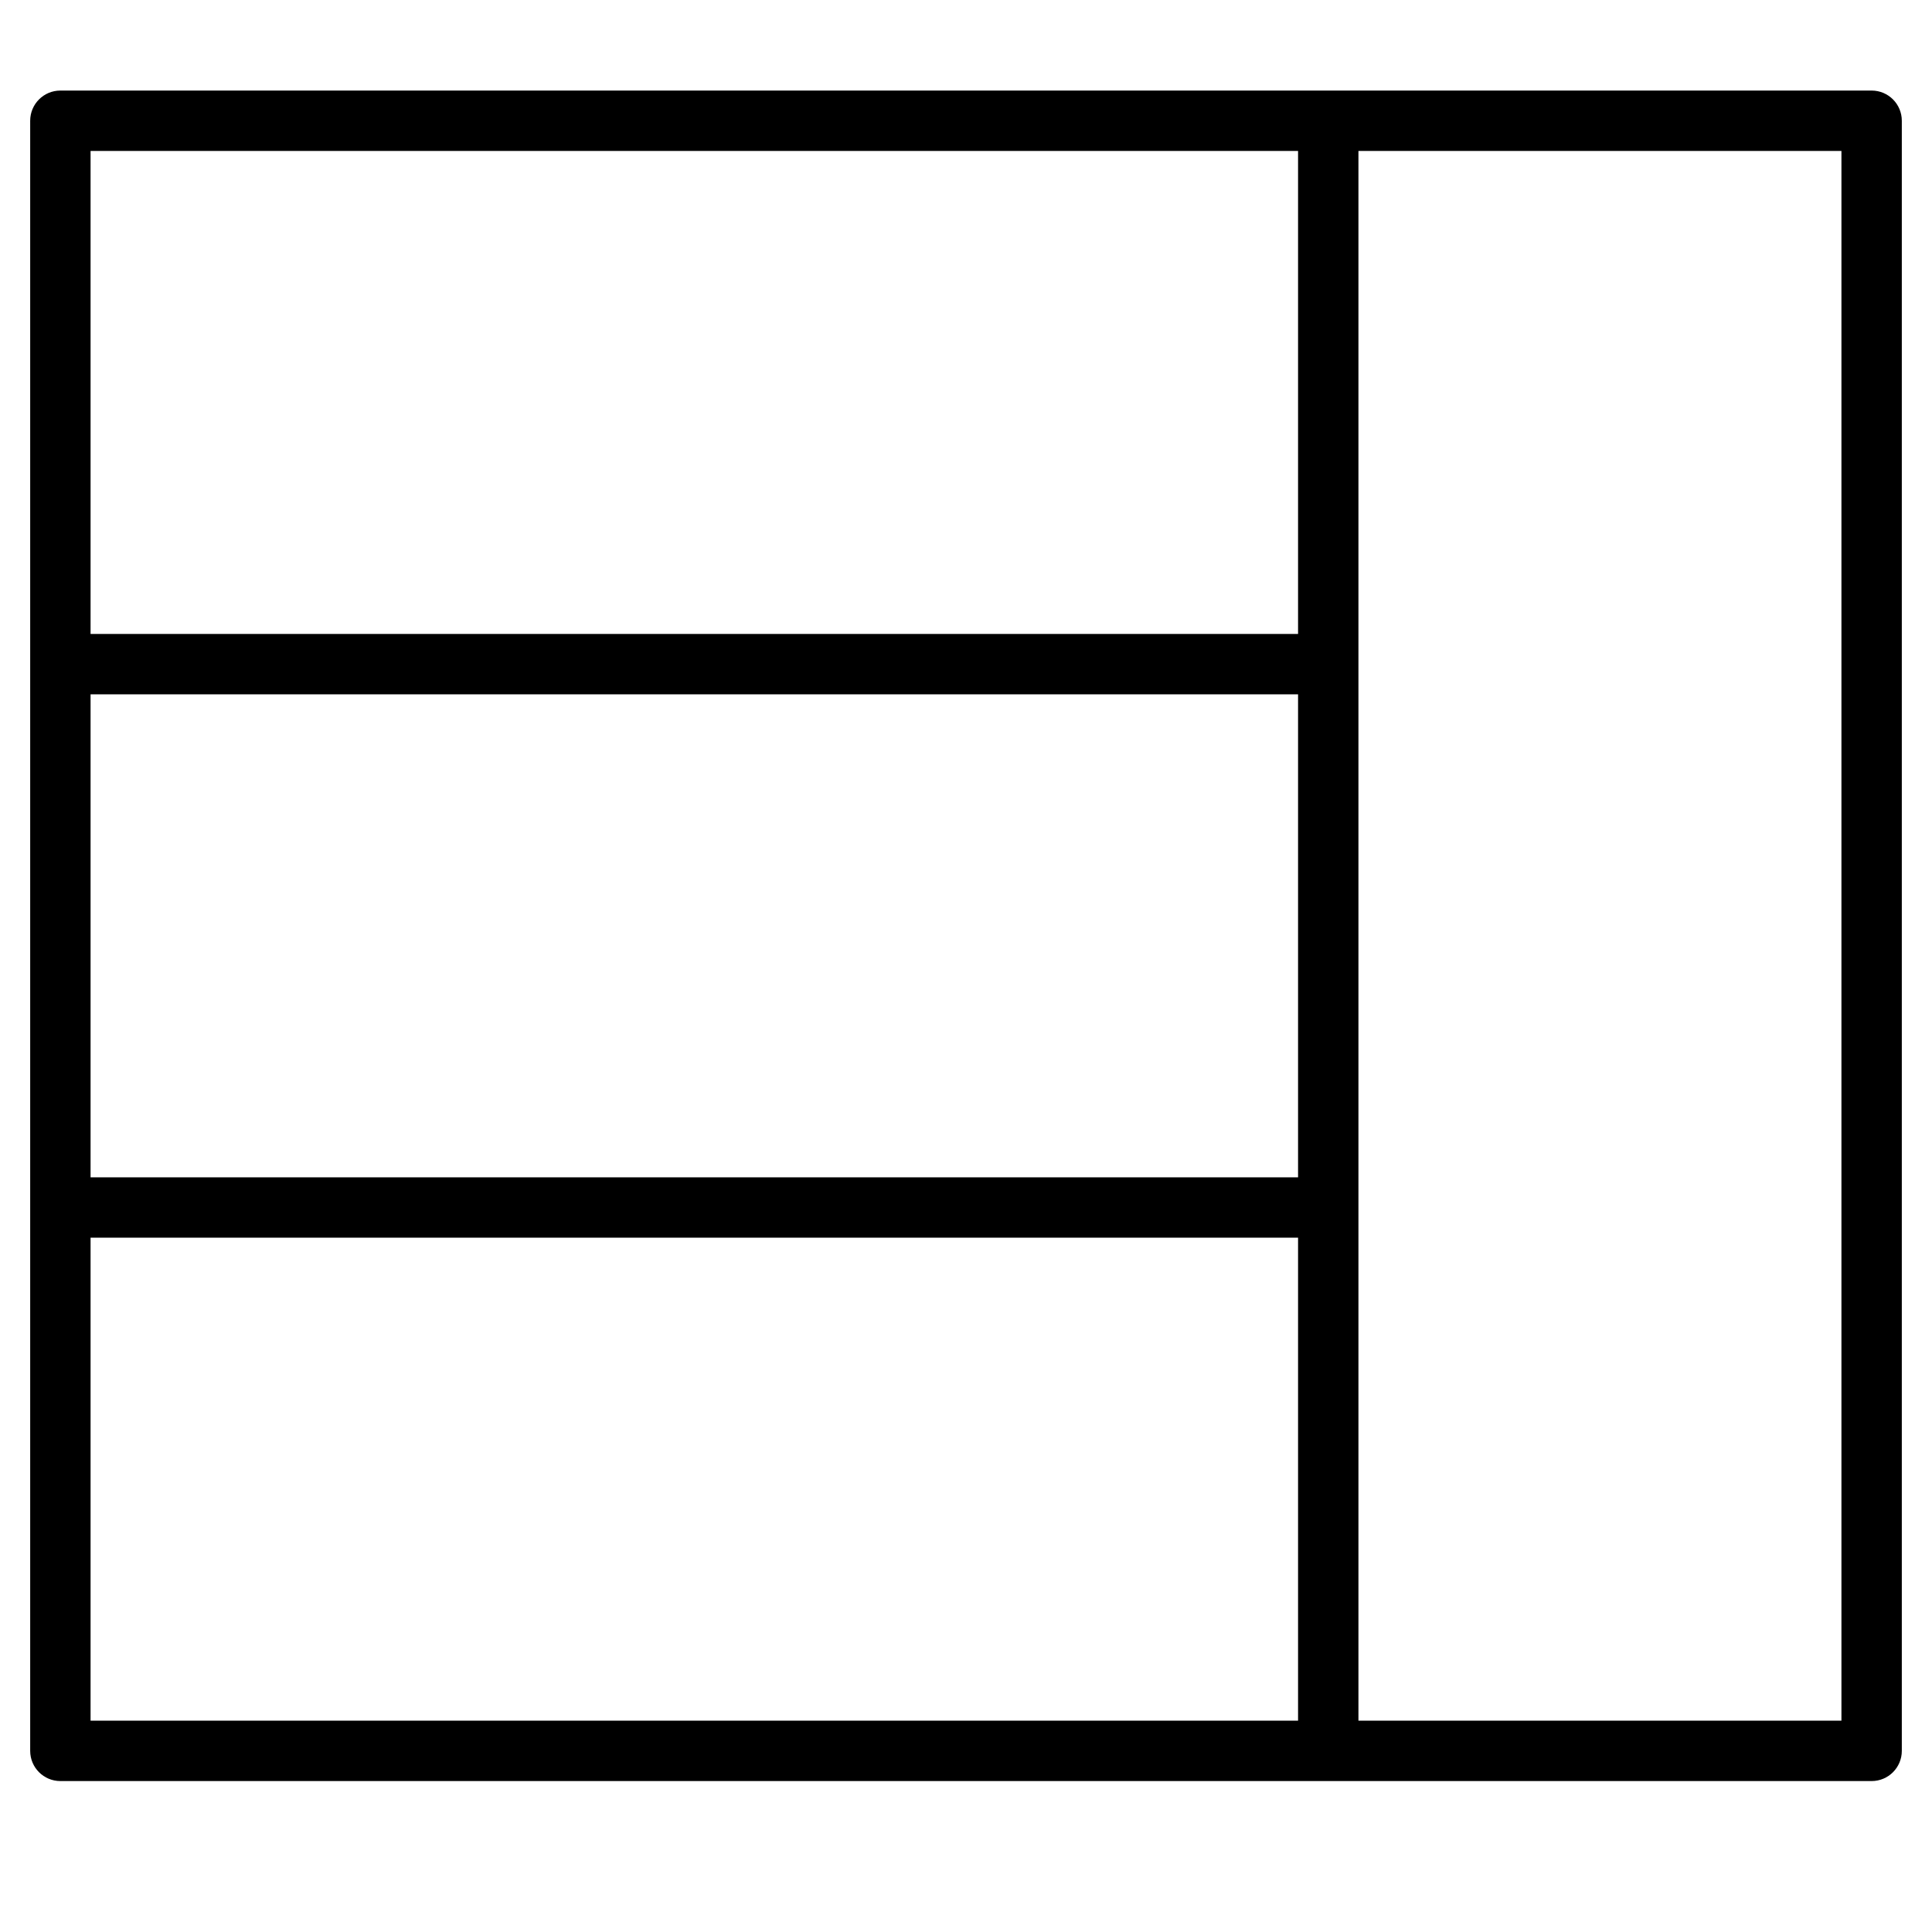 <?xml version="1.0" encoding="utf-8"?>
<!-- Generator: Adobe Illustrator 19.2.1, SVG Export Plug-In . SVG Version: 6.00 Build 0)  -->
<!DOCTYPE svg PUBLIC "-//W3C//DTD SVG 1.1//EN" "http://www.w3.org/Graphics/SVG/1.1/DTD/svg11.dtd">
<svg version="1.1" id="Layer_1" xmlns="http://www.w3.org/2000/svg" xmlns:xlink="http://www.w3.org/1999/xlink" x="0px" y="0px"
	 width="64px" height="64px" viewBox="0 0 64 64" enable-background="new 0 0 64 64" xml:space="preserve">
<path d="M62,3H2C1.448,3,1,3.447,1,4v54c0,0.553,0.448,1,1,1h60c0.552,0,1-0.447,1-1V4C63,3.447,62.552,3,62,3z M3,23h40v16H3V23z
	 M43,5v16H3V5H43z M3,41h40v16H3V41z M61,57H45V5h16V57z"/>
</svg>
